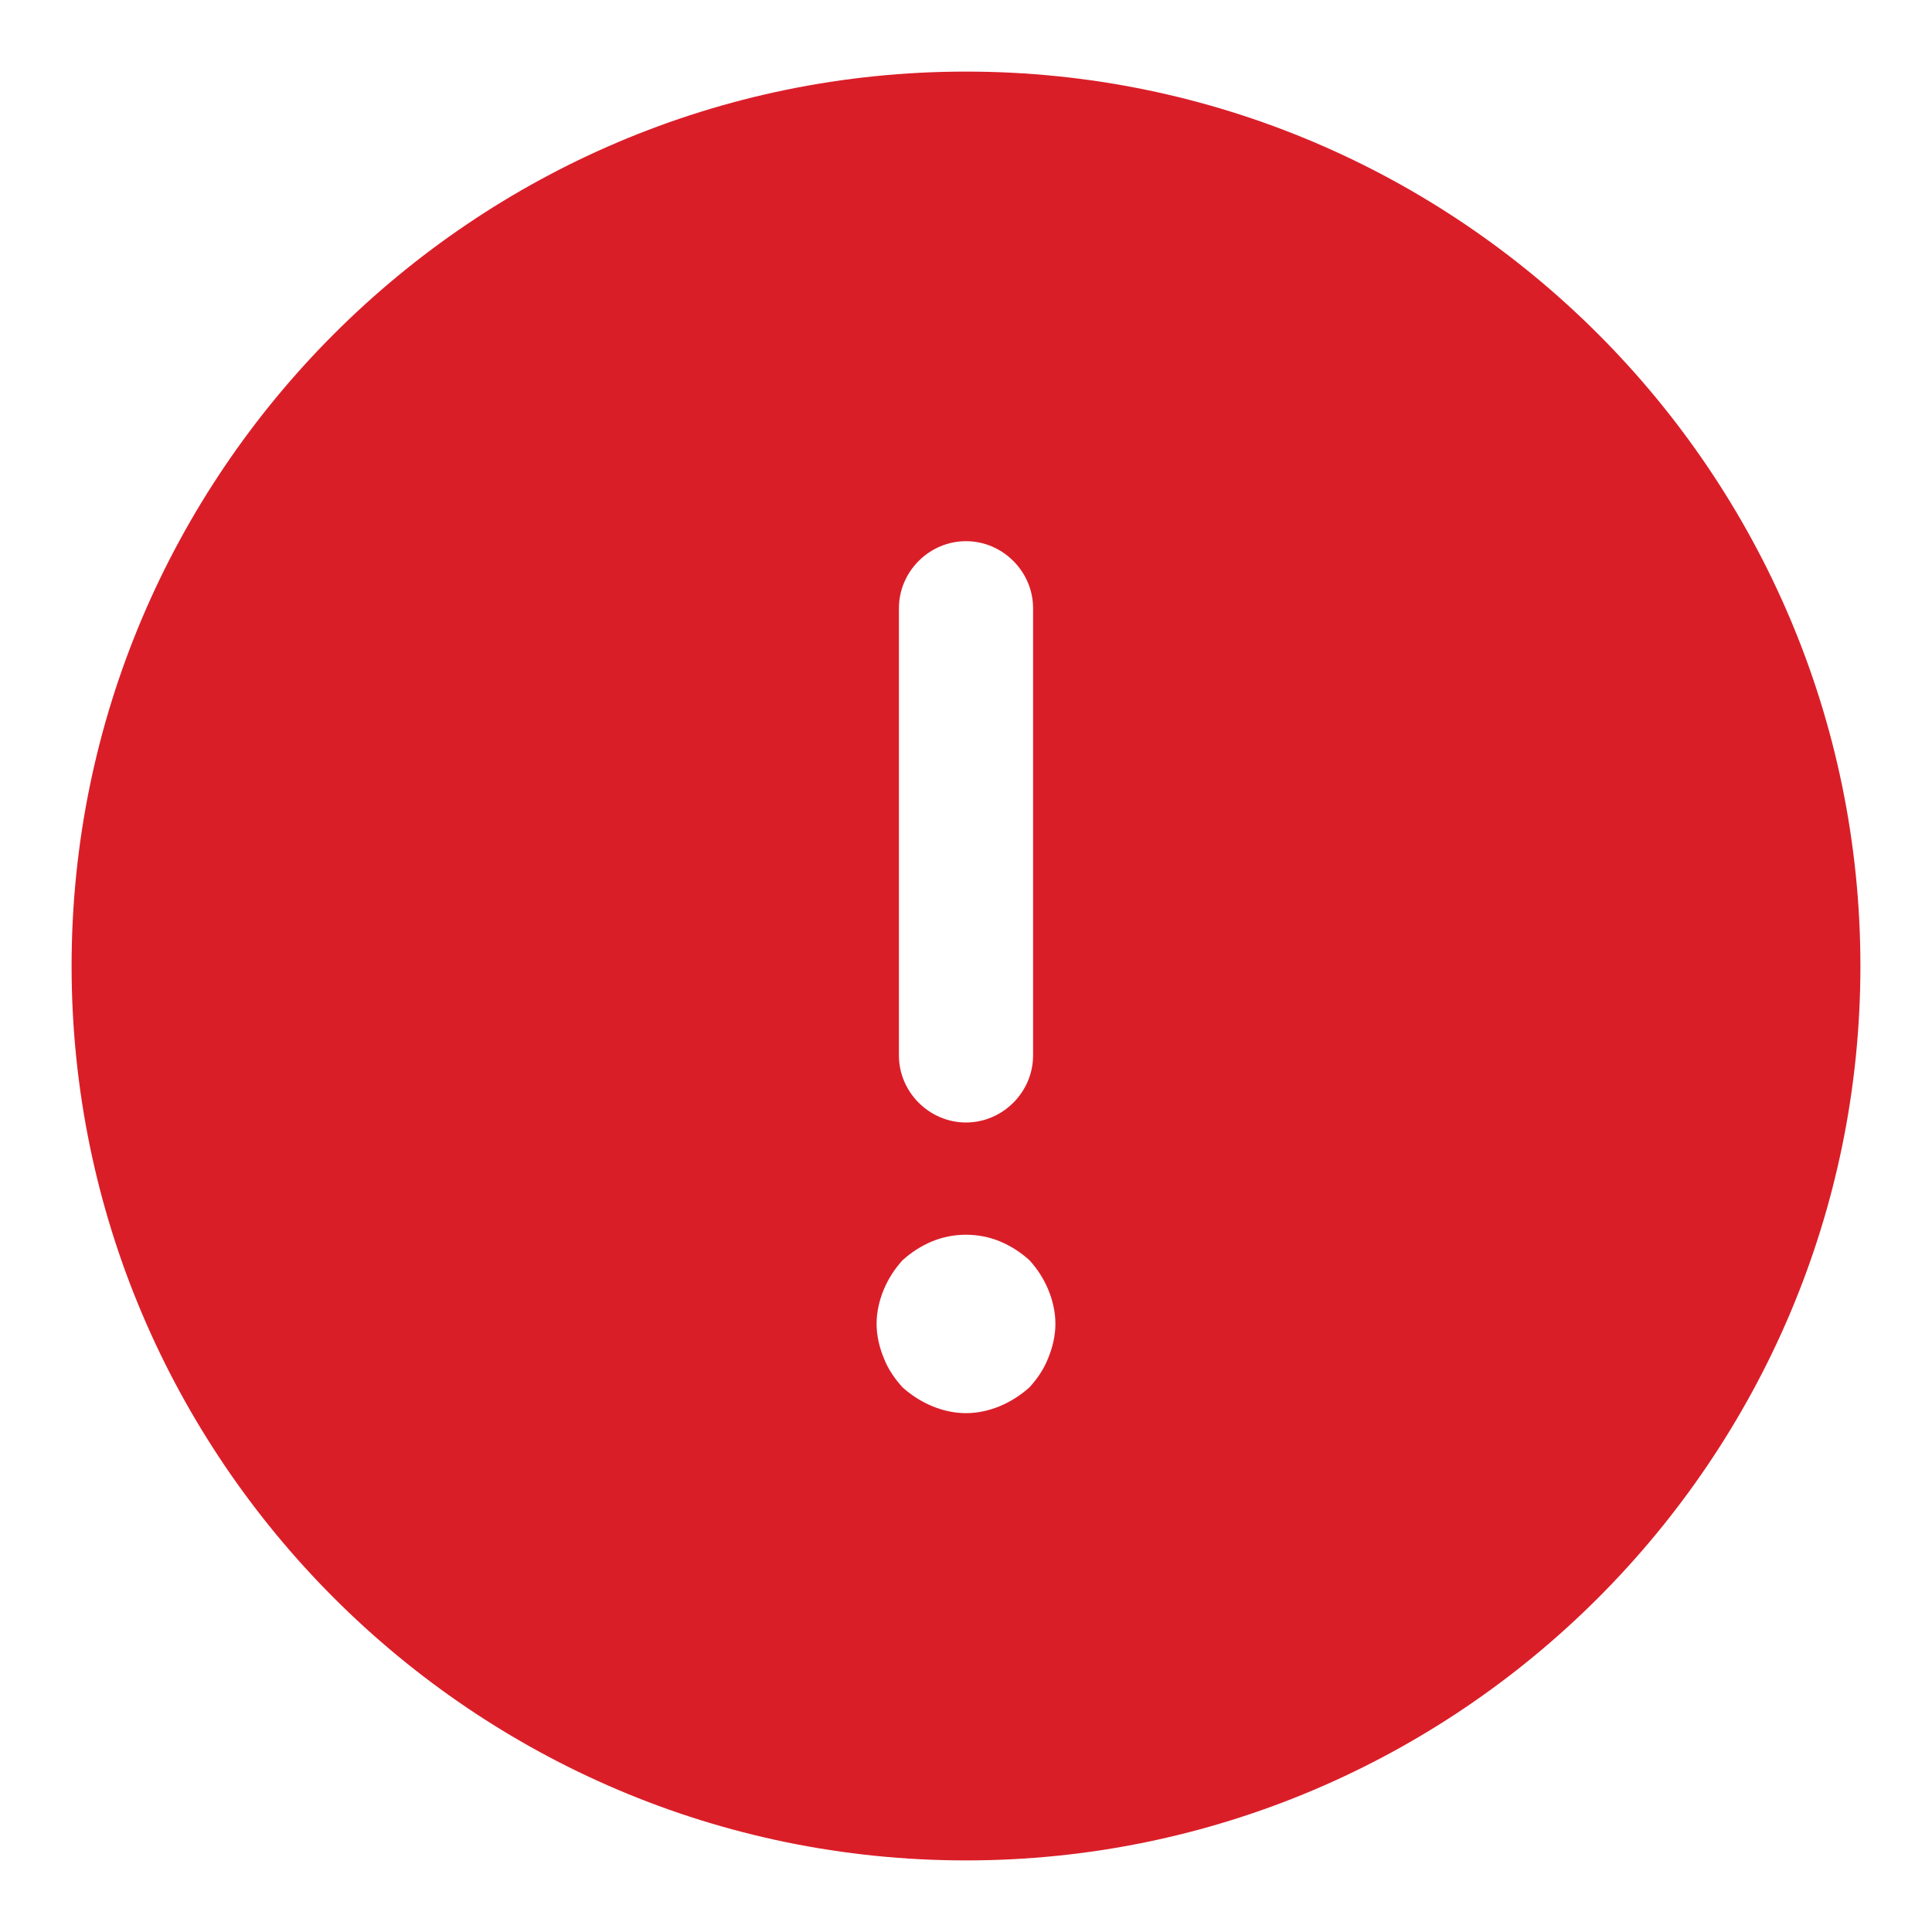 <svg width="18" height="18" viewBox="0 0 18 18" fill="none" xmlns="http://www.w3.org/2000/svg">
<path d="M9 0.667C4.408 0.667 0.667 4.408 0.667 9C0.667 13.591 4.408 17.333 9 17.333C13.592 17.333 17.333 13.591 17.333 9C17.333 4.408 13.592 0.667 9 0.667ZM8.375 5.667C8.375 5.325 8.658 5.042 9 5.042C9.342 5.042 9.625 5.325 9.625 5.667V9.833C9.625 10.175 9.342 10.458 9 10.458C8.658 10.458 8.375 10.175 8.375 9.833V5.667ZM9.767 12.65C9.725 12.758 9.667 12.841 9.592 12.925C9.508 13 9.417 13.058 9.317 13.1C9.217 13.142 9.108 13.166 9 13.166C8.892 13.166 8.783 13.142 8.683 13.1C8.583 13.058 8.492 13 8.408 12.925C8.333 12.841 8.275 12.758 8.233 12.65C8.192 12.55 8.167 12.441 8.167 12.333C8.167 12.225 8.192 12.117 8.233 12.017C8.275 11.916 8.333 11.825 8.408 11.742C8.492 11.666 8.583 11.608 8.683 11.566C8.883 11.483 9.117 11.483 9.317 11.566C9.417 11.608 9.508 11.666 9.592 11.742C9.667 11.825 9.725 11.916 9.767 12.017C9.808 12.117 9.833 12.225 9.833 12.333C9.833 12.441 9.808 12.55 9.767 12.65Z" fill="#DA1E28"/>
</svg>
